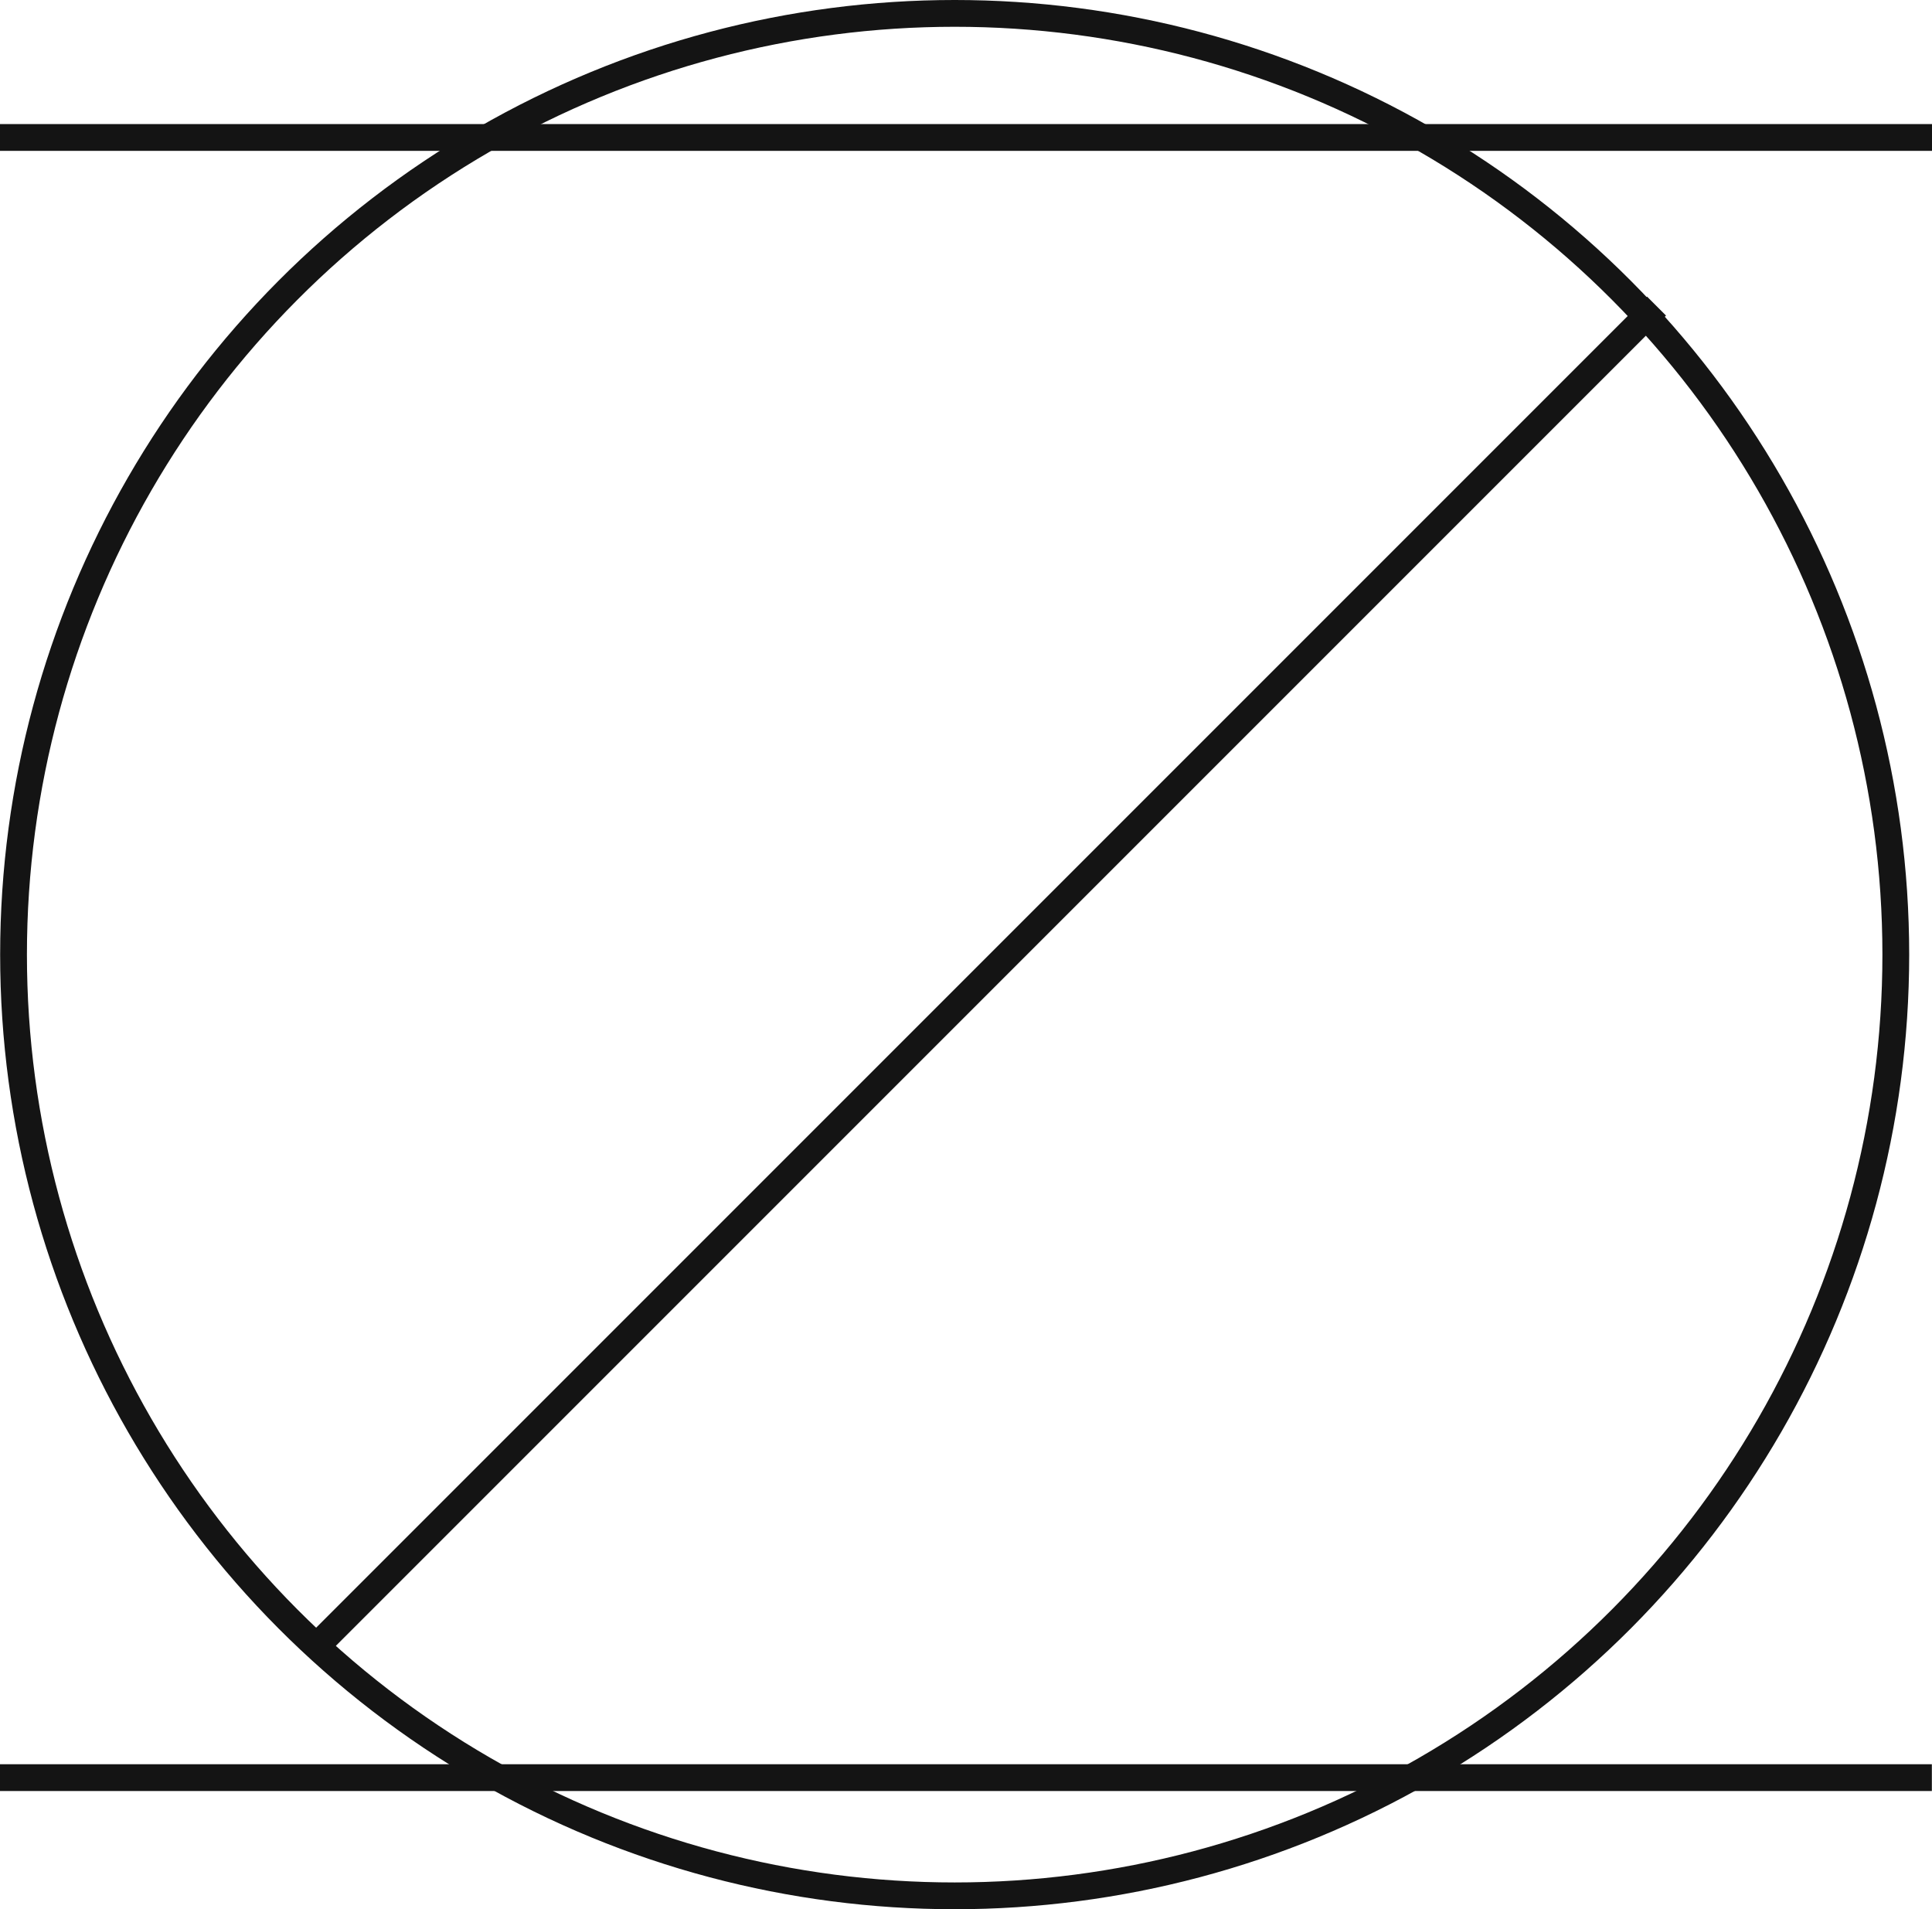 <svg xmlns="http://www.w3.org/2000/svg" width="505" height="499" viewBox="0 0 505 499"><g transform="translate(-13.77 -90.612)"><g transform="translate(13.808 90.612)" fill="none" stroke="#141414" stroke-width="7"><circle cx="249.5" cy="249.5" r="249.5" stroke="none"/><circle cx="249.5" cy="249.5" r="246" fill="none"/></g><line x2="505" transform="translate(13.77 126.54)" fill="none" stroke="#141414" stroke-width="7"/><line x2="504.962" transform="translate(13.77 555.217)" fill="none" stroke="#141414" stroke-width="7"/><line x1="351" y2="351" transform="translate(95.77 170.612)" fill="none" stroke="#141414" stroke-width="7"/></g></svg>